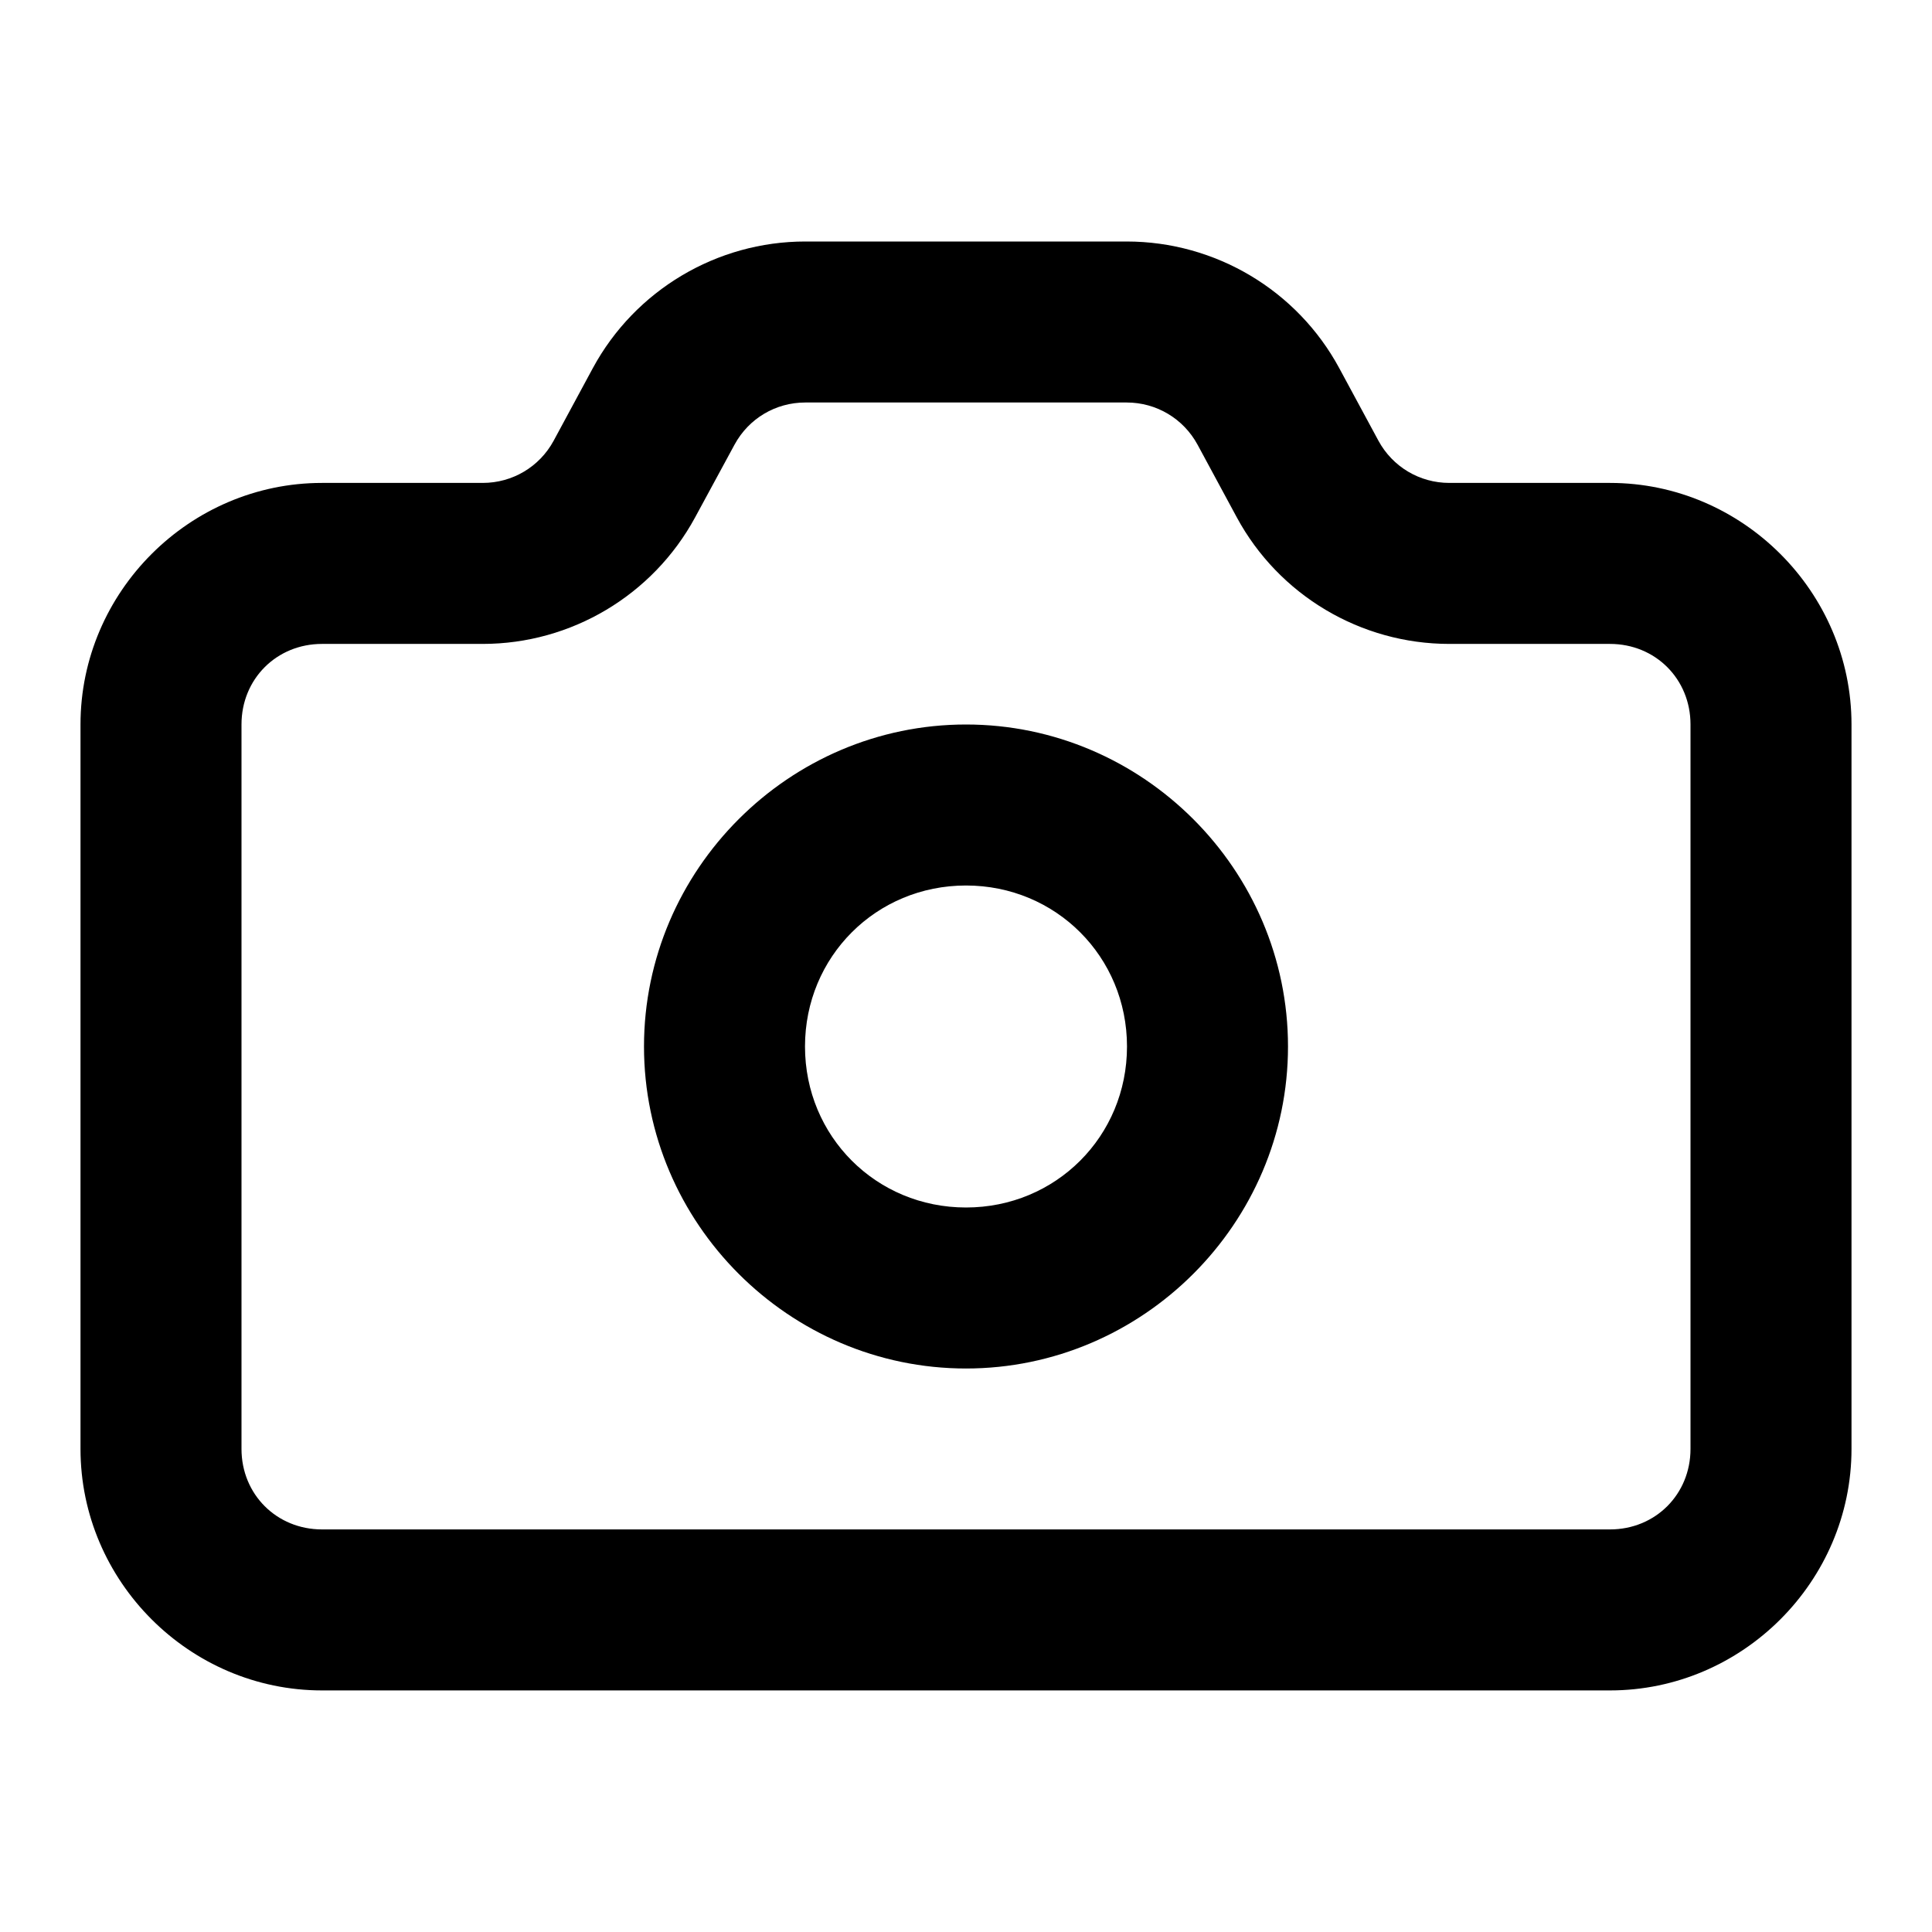 <svg class="lucide lucide-camera-icon lucide-camera" width="24" height="24" stroke-linecap="round" stroke-linejoin="round" stroke-width="2" version="1.1" viewBox="0 0 24 24" xmlns="http://www.w3.org/2000/svg"><path d="m10.004 3c-1.1-6.02e-5 -2.115 0.605-2.639 1.572l-0.488 0.904c-0.176 0.324-0.512 0.523-0.881 0.523h-1.996c-1.645 0-3 1.355-3 3v9c0 1.645 1.355 3 3 3h16c1.645 0 3-1.355 3-3v-9c0-1.645-1.355-3-3-3h-1.996c-0.369 5.2e-6 -0.705-0.2-0.881-0.525l-0.486-0.9c-0.523-0.969-1.54-1.574-2.641-1.574zm0 2h3.992c0.369-5.2e-6 0.705 0.2 0.881 0.525l0.486 0.9c0.523 0.969 1.54 1.574 2.641 1.574h1.996c0.564 0 1 0.436 1 1v9c0 0.564-0.436 1-1 1h-16c-0.564 0-1-0.436-1-1v-9c0-0.564 0.436-1 1-1h1.996c1.1 6.02e-5 2.115-0.605 2.639-1.572l0.49-0.904c0.176-0.324 0.51-0.523 0.879-0.523z" stop-color="#000000"/><path d="m12 9c-2.197 0-4 1.803-4 4s1.803 4 4 4c2.197 0 4-1.803 4-4s-1.803-4-4-4zm0 2c1.116 0 2 0.884 2 2s-0.884 2-2 2-2-0.884-2-2 0.884-2 2-2z" stop-color="#000000"/></svg>
